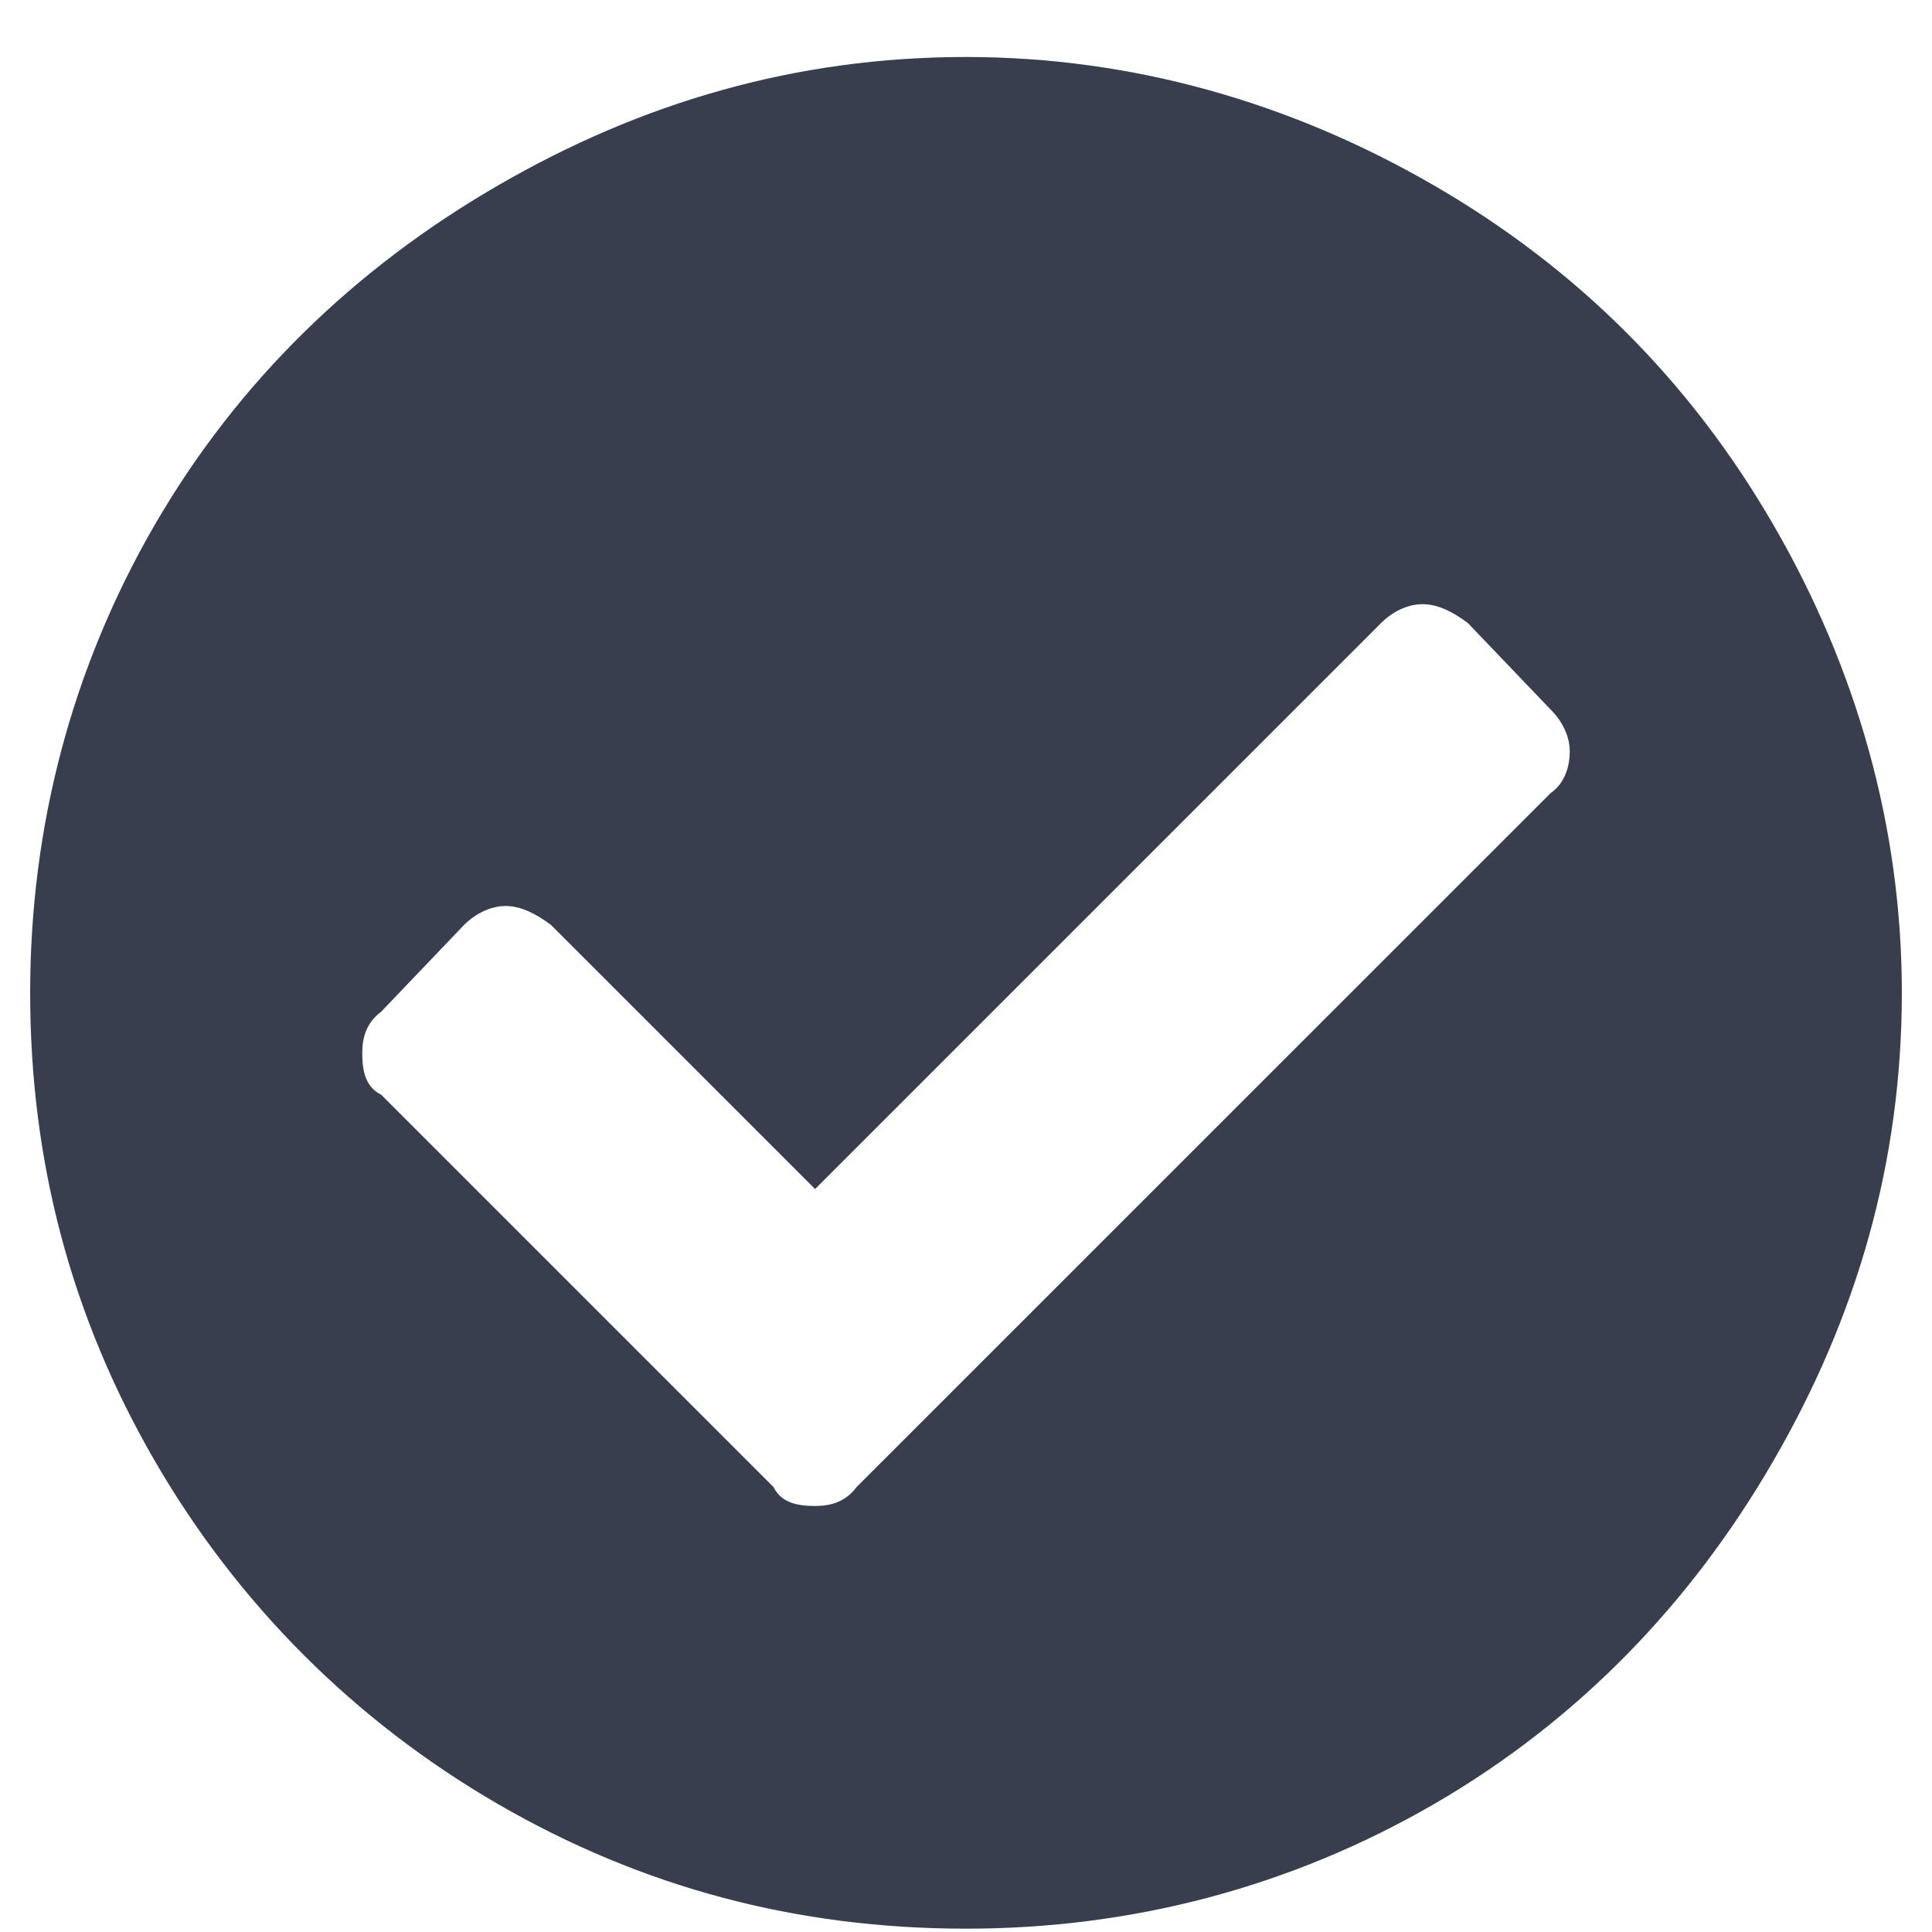 <svg width="18" height="18" viewBox="0 0 18 18" fill="none">
<path d="M17.719 9.25C17.719 7.703 17.297 6.227 16.523 4.891C15.75 3.555 14.695 2.5 13.359 1.727C12.023 0.953 10.547 0.531 9 0.531C7.418 0.531 5.977 0.953 4.641 1.727C3.305 2.5 2.215 3.555 1.441 4.891C0.668 6.227 0.281 7.703 0.281 9.25C0.281 10.832 0.668 12.273 1.441 13.609C2.215 14.945 3.305 16.035 4.641 16.809C5.977 17.582 7.418 17.969 9 17.969C10.547 17.969 12.023 17.582 13.359 16.809C14.695 16.035 15.75 14.945 16.523 13.609C17.297 12.273 17.719 10.832 17.719 9.25ZM7.98 13.855C7.875 13.996 7.734 14.031 7.594 14.031C7.418 14.031 7.277 13.996 7.207 13.855L3.551 10.199C3.41 10.129 3.375 9.988 3.375 9.812C3.375 9.672 3.41 9.531 3.551 9.426L4.324 8.617C4.43 8.512 4.57 8.441 4.711 8.441C4.852 8.441 4.992 8.512 5.133 8.617L7.594 11.078L12.867 5.805C12.973 5.699 13.113 5.629 13.254 5.629C13.395 5.629 13.535 5.699 13.676 5.805L14.449 6.613C14.555 6.719 14.625 6.859 14.625 7C14.625 7.176 14.555 7.316 14.449 7.387L7.98 13.855Z" fill="#383E4E"/>
</svg>
